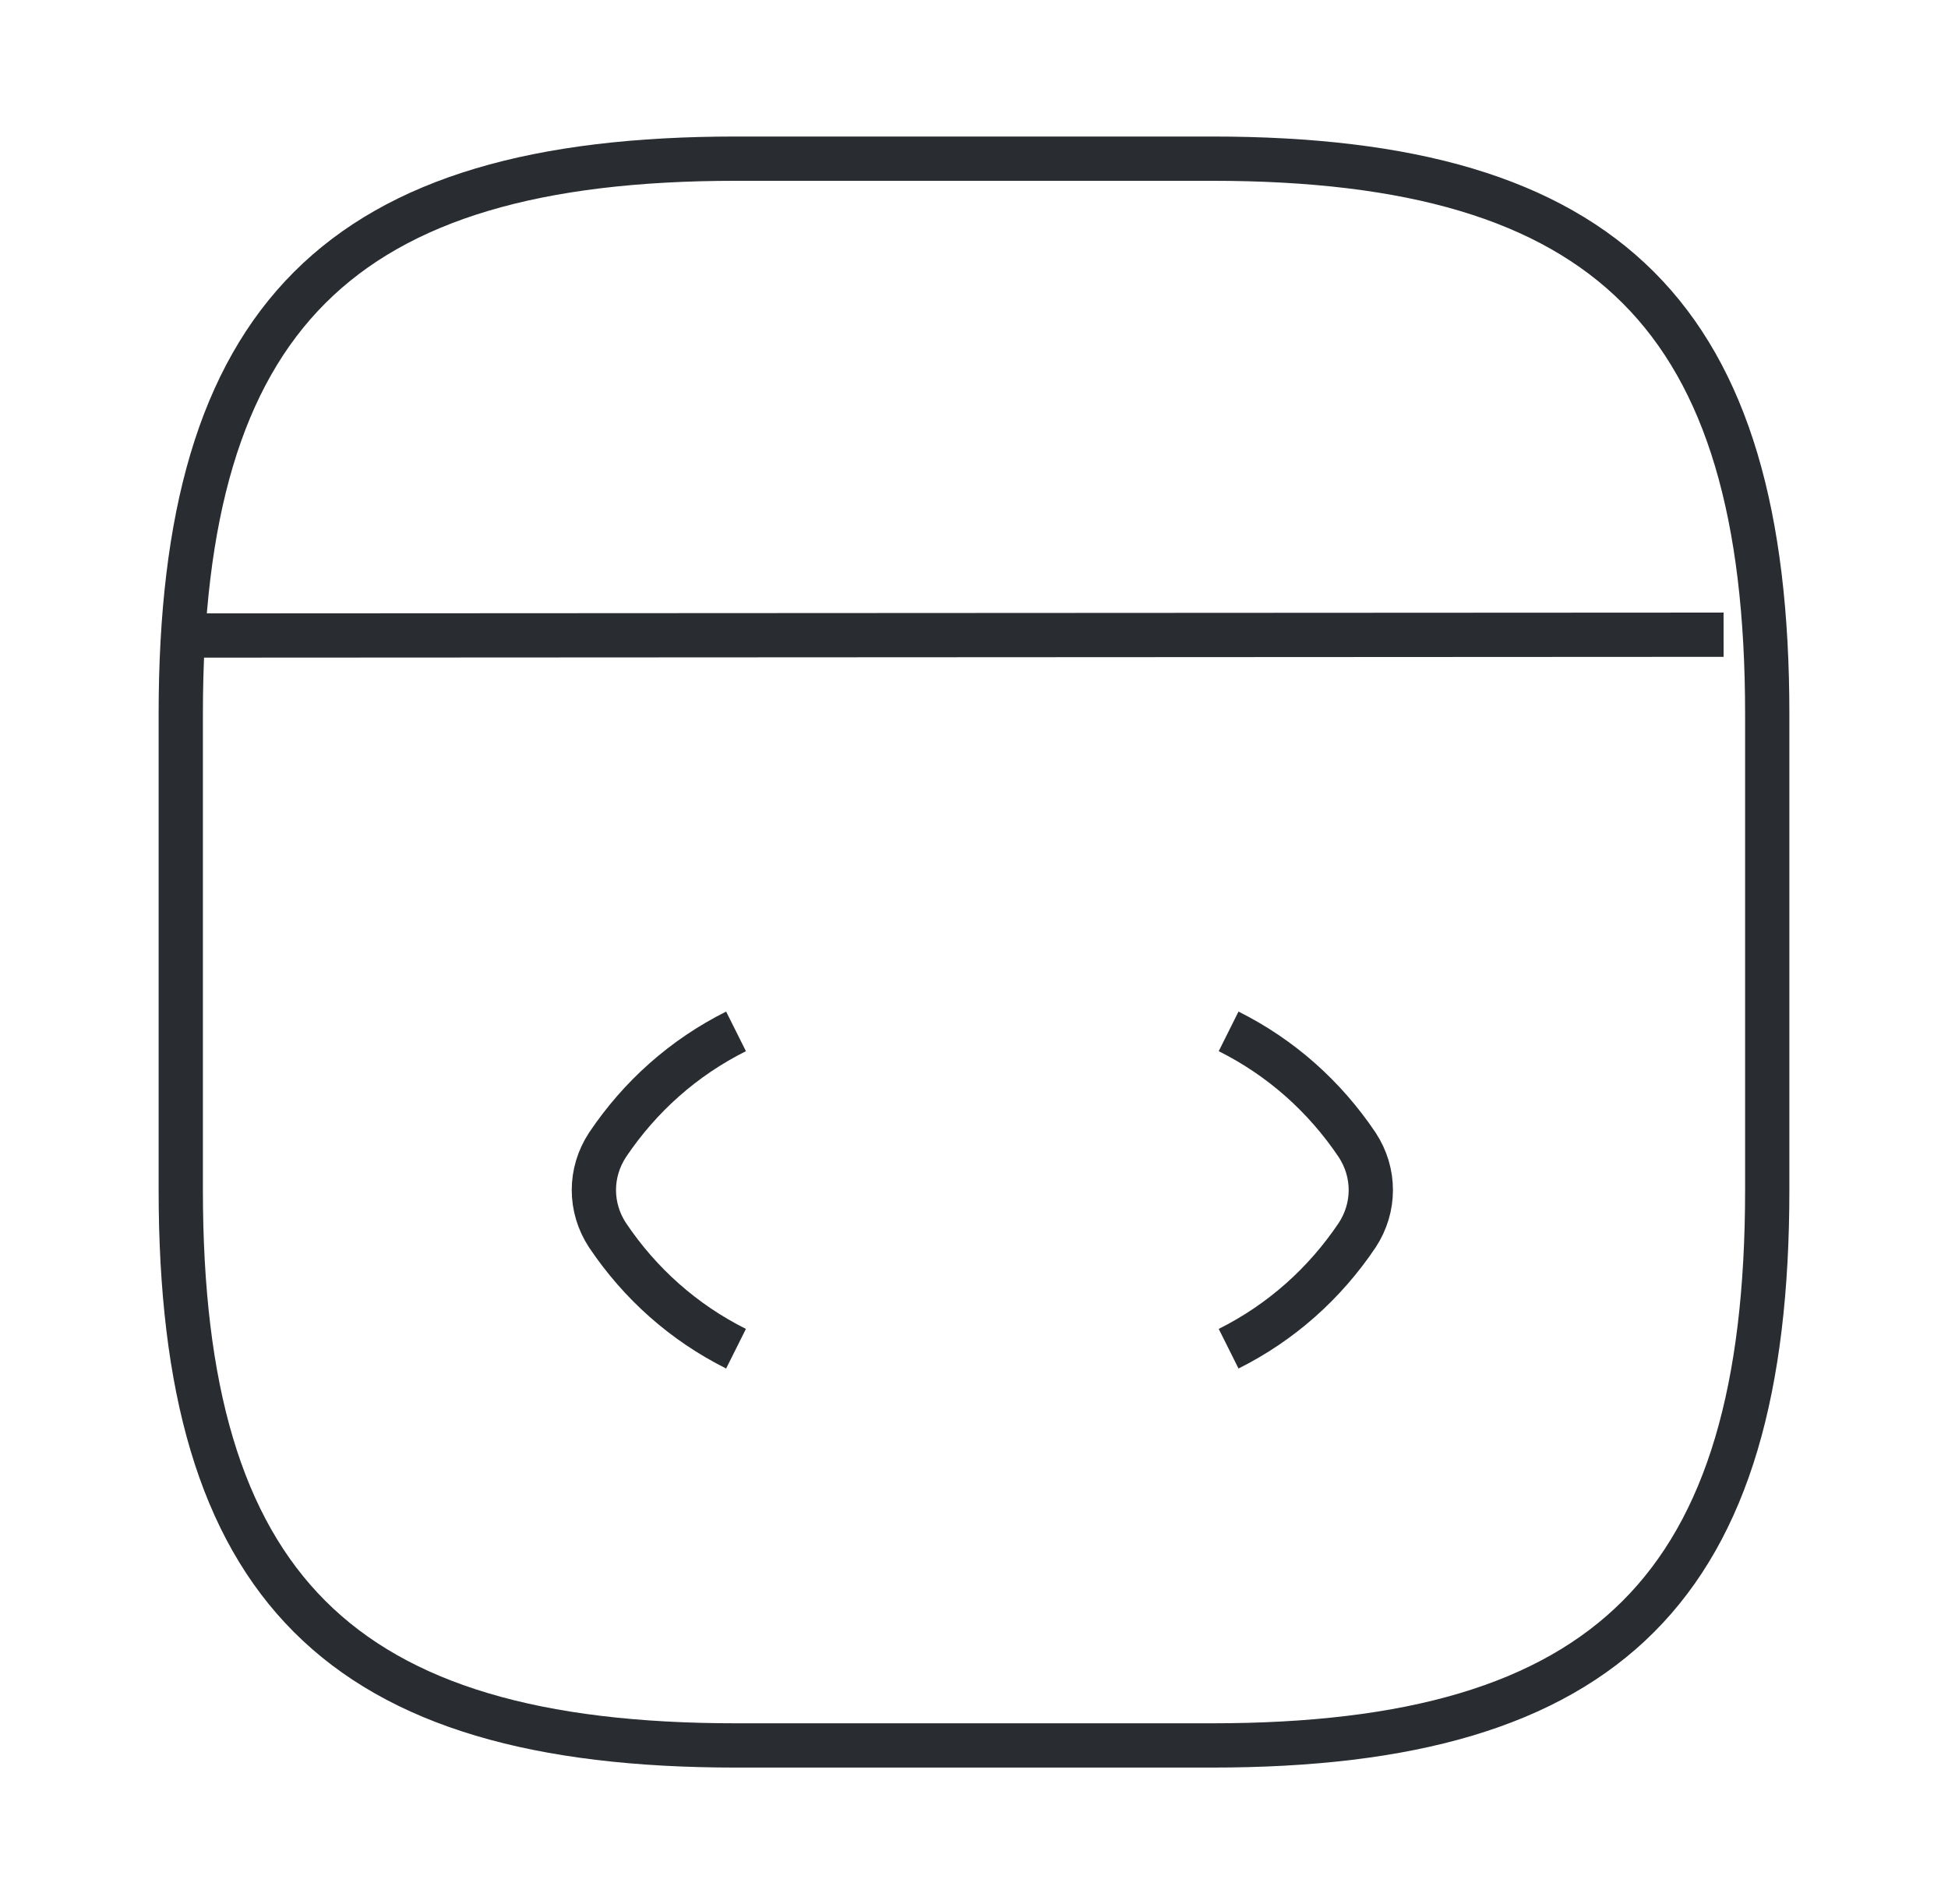 <svg xmlns="http://www.w3.org/2000/svg" width="44" height="43" viewBox="0 0 44 43" fill="none">
  <path d="M16.625 23.291C15.443 23.882 14.457 24.76 13.723 25.853C13.311 26.48 13.311 27.268 13.723 27.895C14.457 28.988 15.443 29.866 16.625 30.457" stroke="#292D32" strokeWidth="3.015" strokeLinecap="round" strokeLinejoin="round" />
  <path d="M27.751 23.291C28.934 23.882 29.919 24.76 30.654 25.853C31.066 26.48 31.066 27.268 30.654 27.895C29.919 28.988 28.934 29.866 27.751 30.457" stroke="#292D32" strokeWidth="3.015" strokeLinecap="round" strokeLinejoin="round" />
  <path d="M16.625 39.416H27.375C36.333 39.416 39.917 35.833 39.917 26.874V16.124C39.917 7.166 36.333 3.583 27.375 3.583H16.625C7.667 3.583 4.083 7.166 4.083 16.124V26.874C4.083 35.833 7.667 39.416 16.625 39.416Z" stroke="#292D32" strokeWidth="3.015" strokeLinecap="round" strokeLinejoin="round" />
  <path d="M4.495 14.351L38.931 14.333" stroke="#292D32" strokeWidth="3.015" strokeLinecap="round" strokeLinejoin="round" />
</svg>
